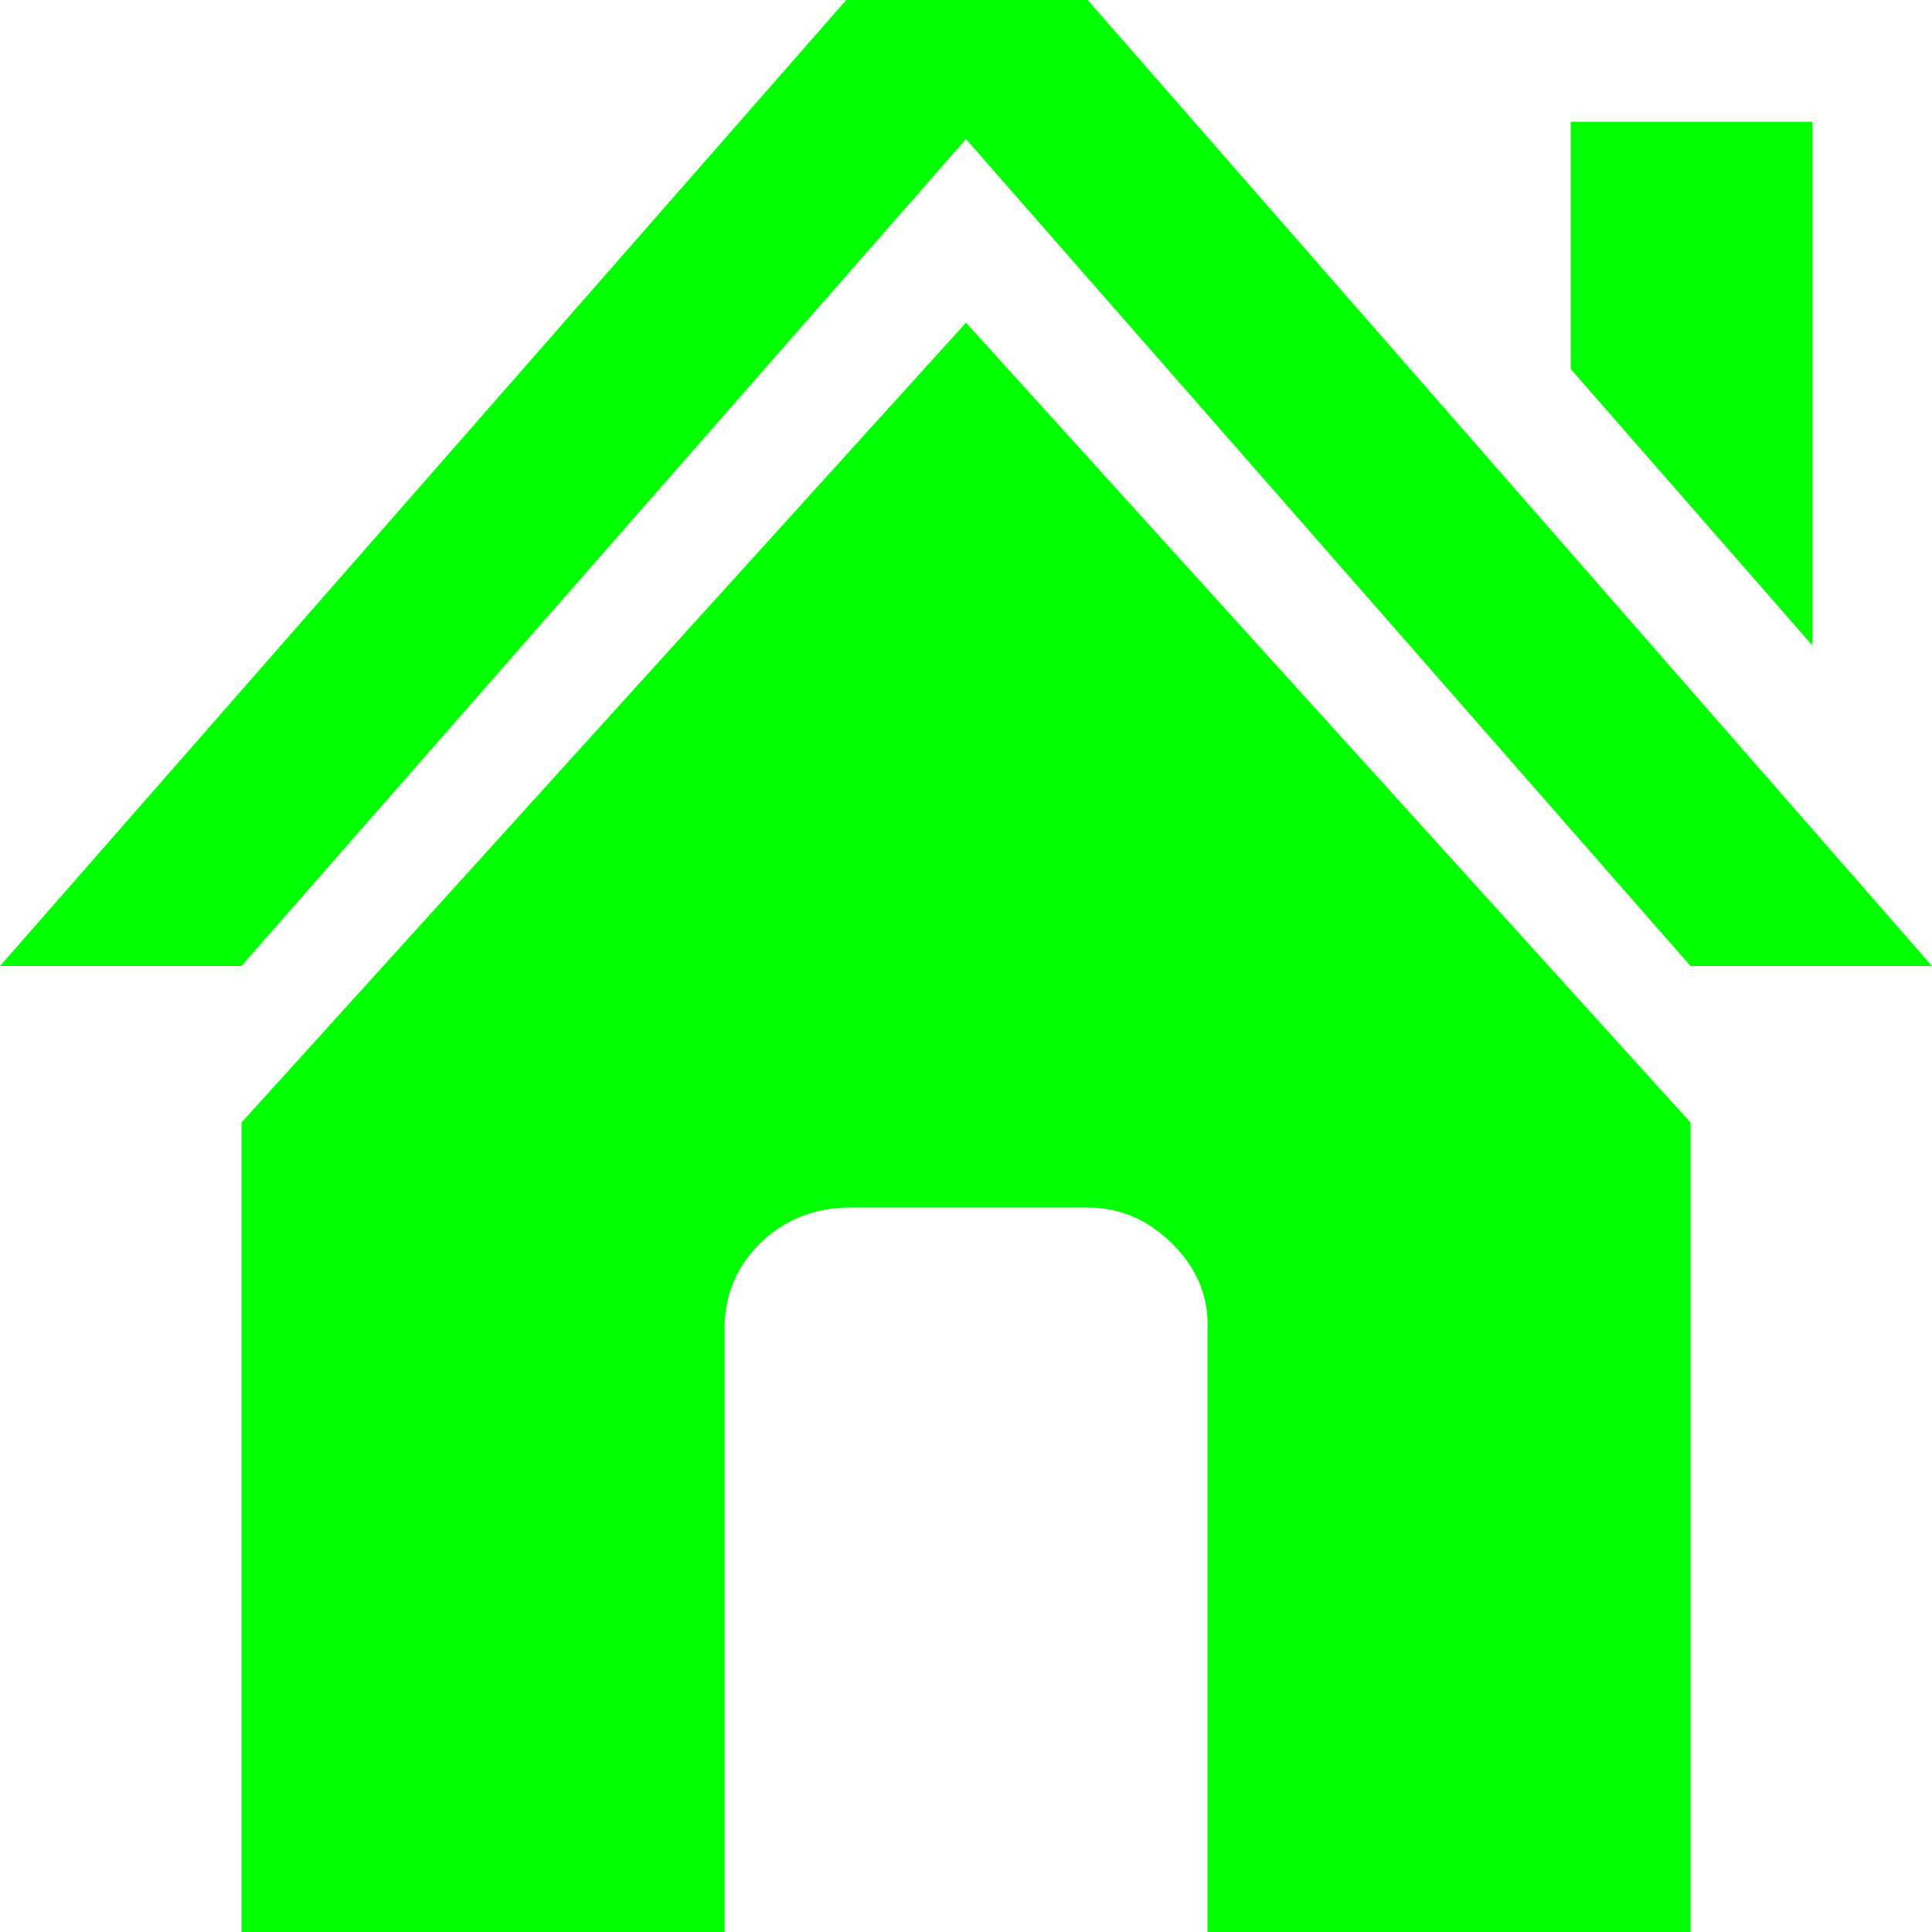 <?xml version="1.0" encoding="utf-8"?>
<!-- Modified from: SVG Repo, www.svgrepo.com, Generator: SVG Repo Mixer Tools -->
<svg fill="#00FF00" width="800px" height="800px" viewBox="0 0 32 32" version="1.1" xmlns="http://www.w3.org/2000/svg">
<title>house</title>
<path d="M0 16h4l12-13.696 12 13.696h4l-13.984-16h-4zM4 32h8v-9.984q0-0.832 0.576-1.408t1.44-0.608h4q0.8 0 1.408 0.608t0.576 1.408v9.984h8v-13.408l-12-13.248-12 13.248v13.408zM26.016 6.112l4 4.576v-8.672h-4v4.096z"></path>
</svg>